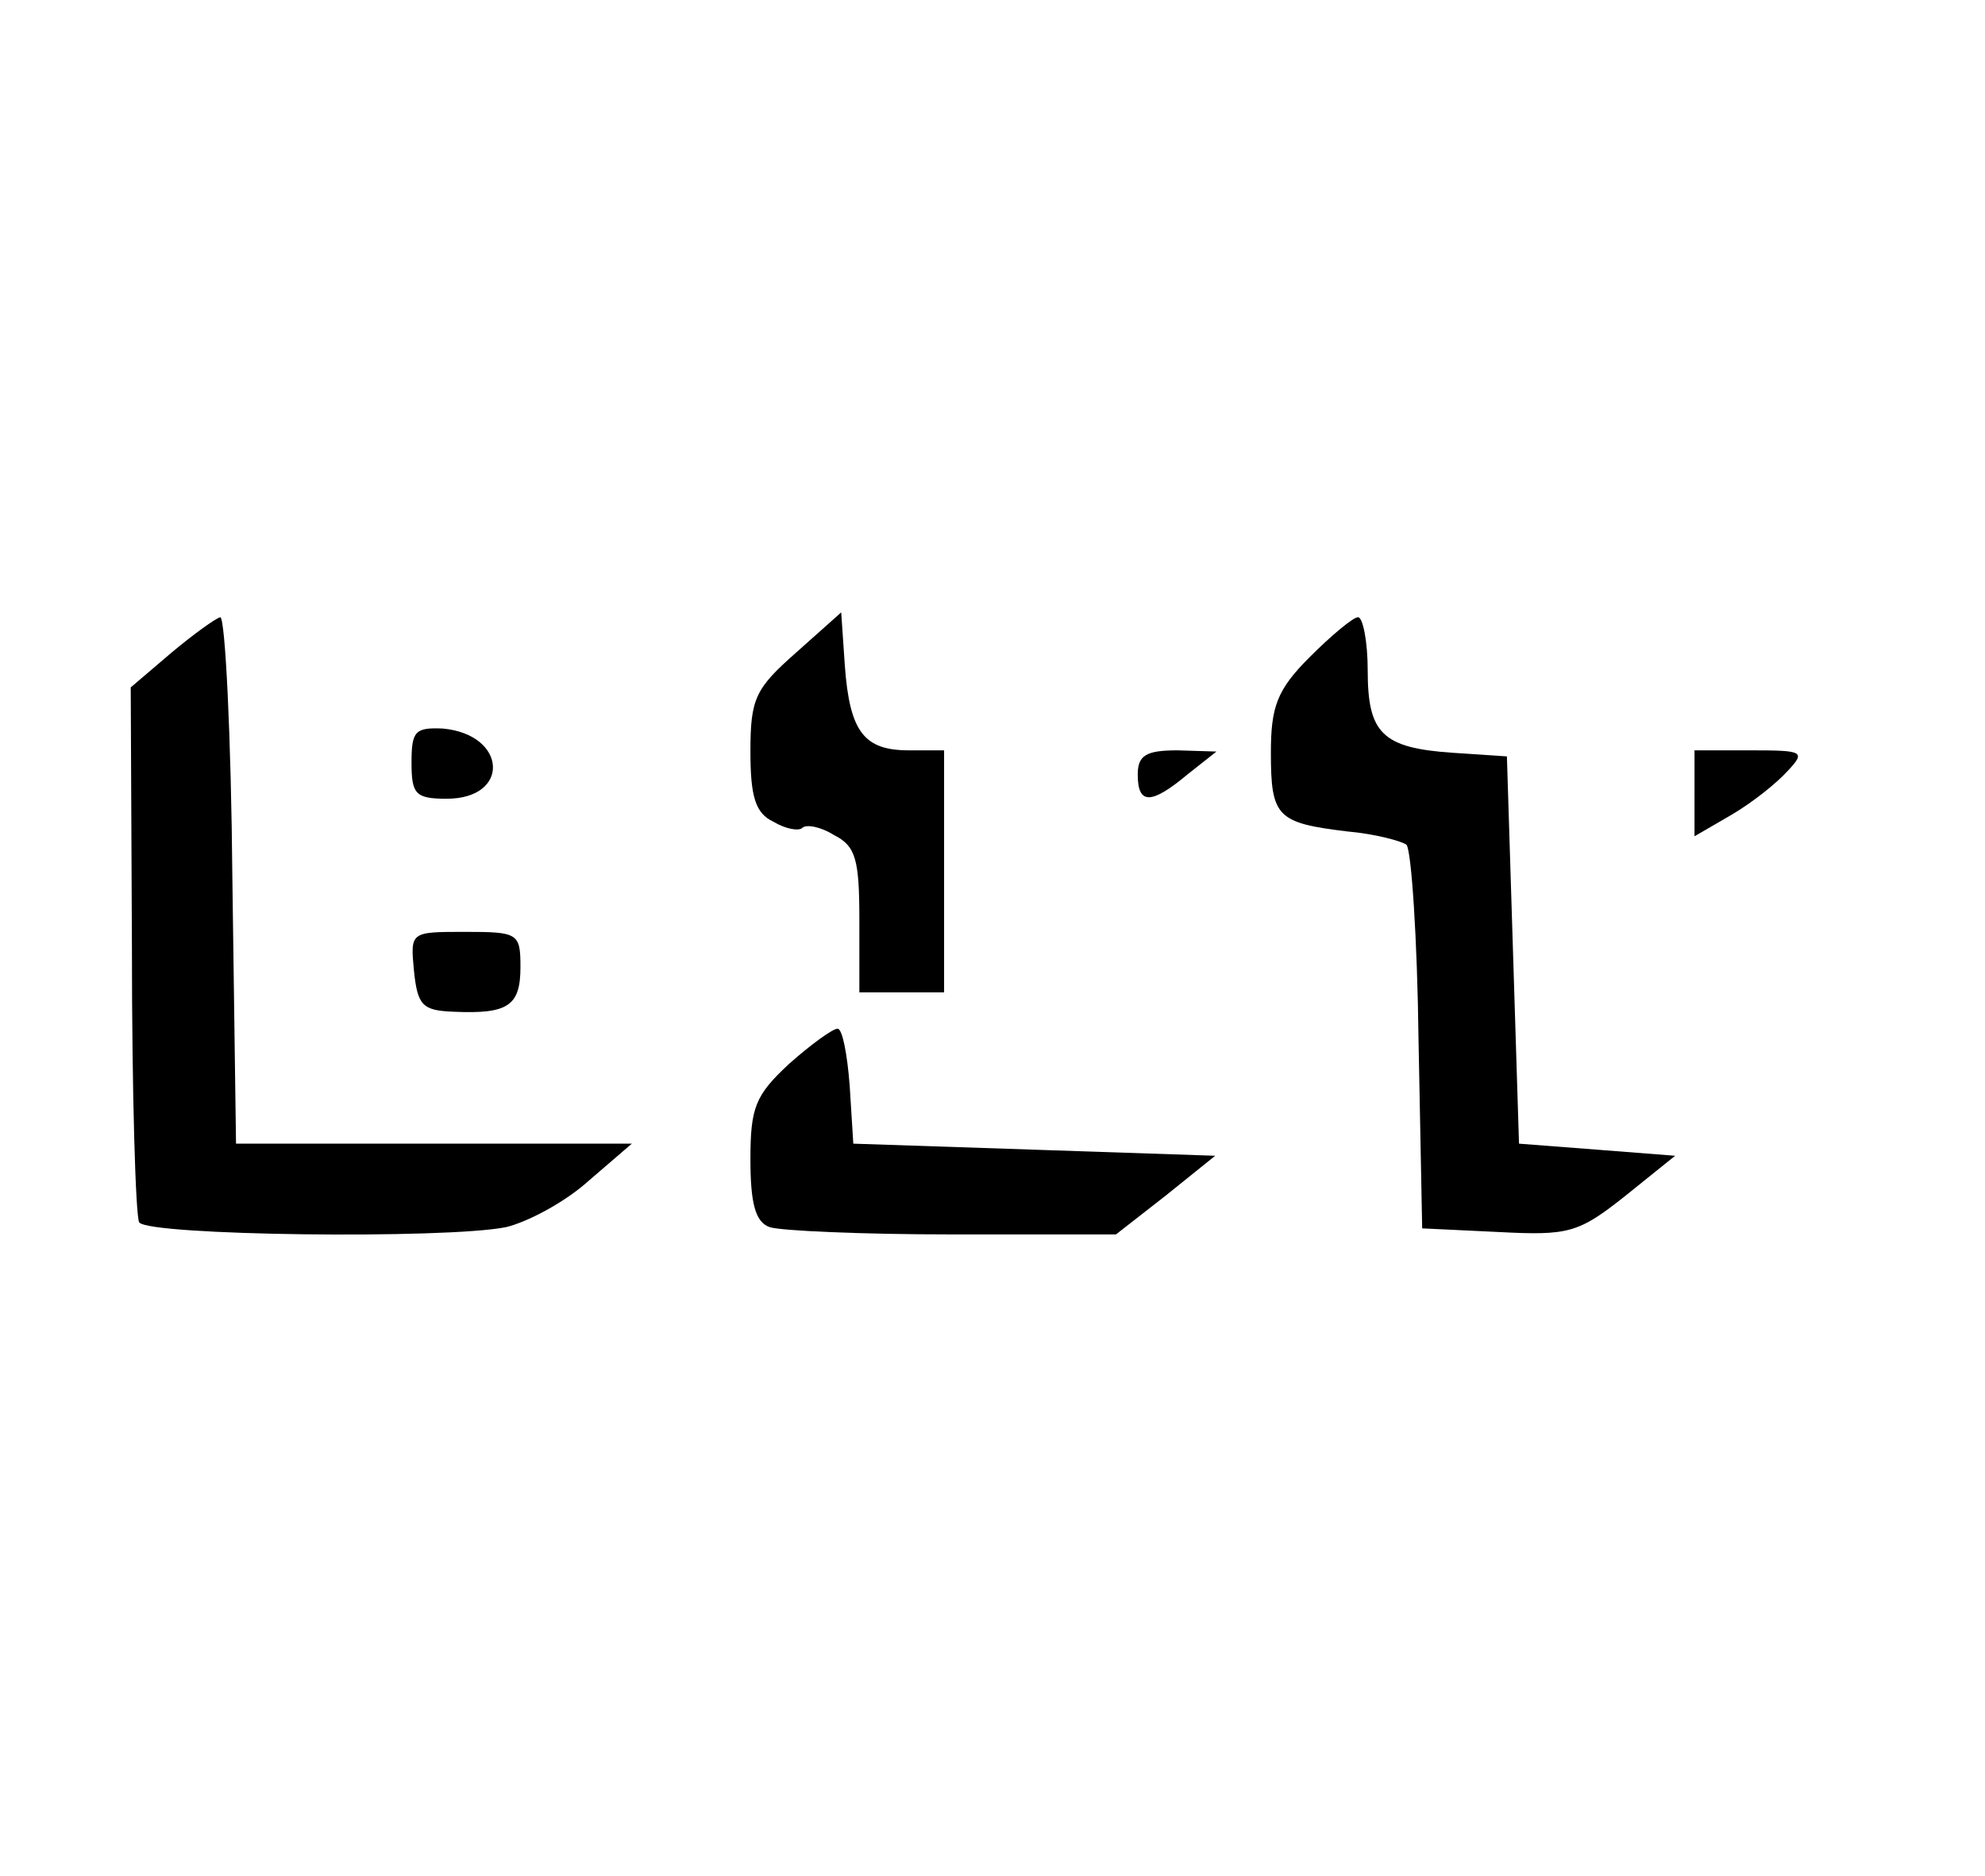 <?xml version="1.0" standalone="no"?>
<!DOCTYPE svg PUBLIC "-//W3C//DTD SVG 20010904//EN"
 "http://www.w3.org/TR/2001/REC-SVG-20010904/DTD/svg10.dtd">
<svg version="1.0" xmlns="http://www.w3.org/2000/svg"
 width="164pt" height="155pt" viewBox="0 0 164 155"
 preserveAspectRatio="xMidYMid meet">

<g transform="translate(0,155) scale(0.1,-0.1)"
fill="#000000" stroke="none">
<path d="M142 1011 l-34 -29 1 -216 c0 -119 3 -221 6 -226 7 -11 253 -14 303
-4 17 4 48 20 68 38 l36 31 -164 0 -163 0 -3 218 c-1 119 -6 217 -10 217 -4
-1 -22 -14 -40 -29z"/>
<path d="M658 1011 c-34 -30 -38 -38 -38 -82 0 -37 4 -51 19 -58 10 -6 21 -8
24 -5 3 3 15 1 26 -6 18 -9 21 -20 21 -70 l0 -60 35 0 35 0 0 100 0 100 -29 0
c-37 0 -49 15 -53 70 l-3 44 -37 -33z"/>
<path d="M1082 1007 c-27 -27 -32 -41 -32 -79 0 -53 5 -58 63 -65 23 -2 45 -8
49 -11 4 -4 9 -77 10 -162 l3 -155 63 -3 c58 -3 66 -1 105 30 l41 33 -64 5
-65 5 -5 160 -5 160 -45 3 c-58 4 -70 16 -70 68 0 24 -4 44 -8 44 -4 0 -22
-15 -40 -33z"/>
<path d="M340 920 c0 -26 3 -30 29 -30 53 0 50 53 -3 58 -23 1 -26 -2 -26 -28z"/>
<path d="M940 910 c0 -25 11 -25 41 0 l24 19 -32 1 c-26 0 -33 -4 -33 -20z"/>
<path d="M1400 894 l0 -35 31 18 c17 10 37 26 46 36 15 16 13 17 -30 17 l-47
0 0 -36z"/>
<path d="M342 748 c3 -29 7 -33 33 -34 45 -2 55 5 55 37 0 28 -2 29 -46 29
-45 0 -45 0 -42 -32z"/>
<path d="M652 671 c-28 -26 -32 -36 -32 -79 0 -36 4 -52 16 -56 9 -3 76 -6
151 -6 l135 0 41 32 41 33 -149 5 -150 5 -3 48 c-2 26 -6 47 -10 47 -4 0 -22
-13 -40 -29z"/>
</g>
</svg>
